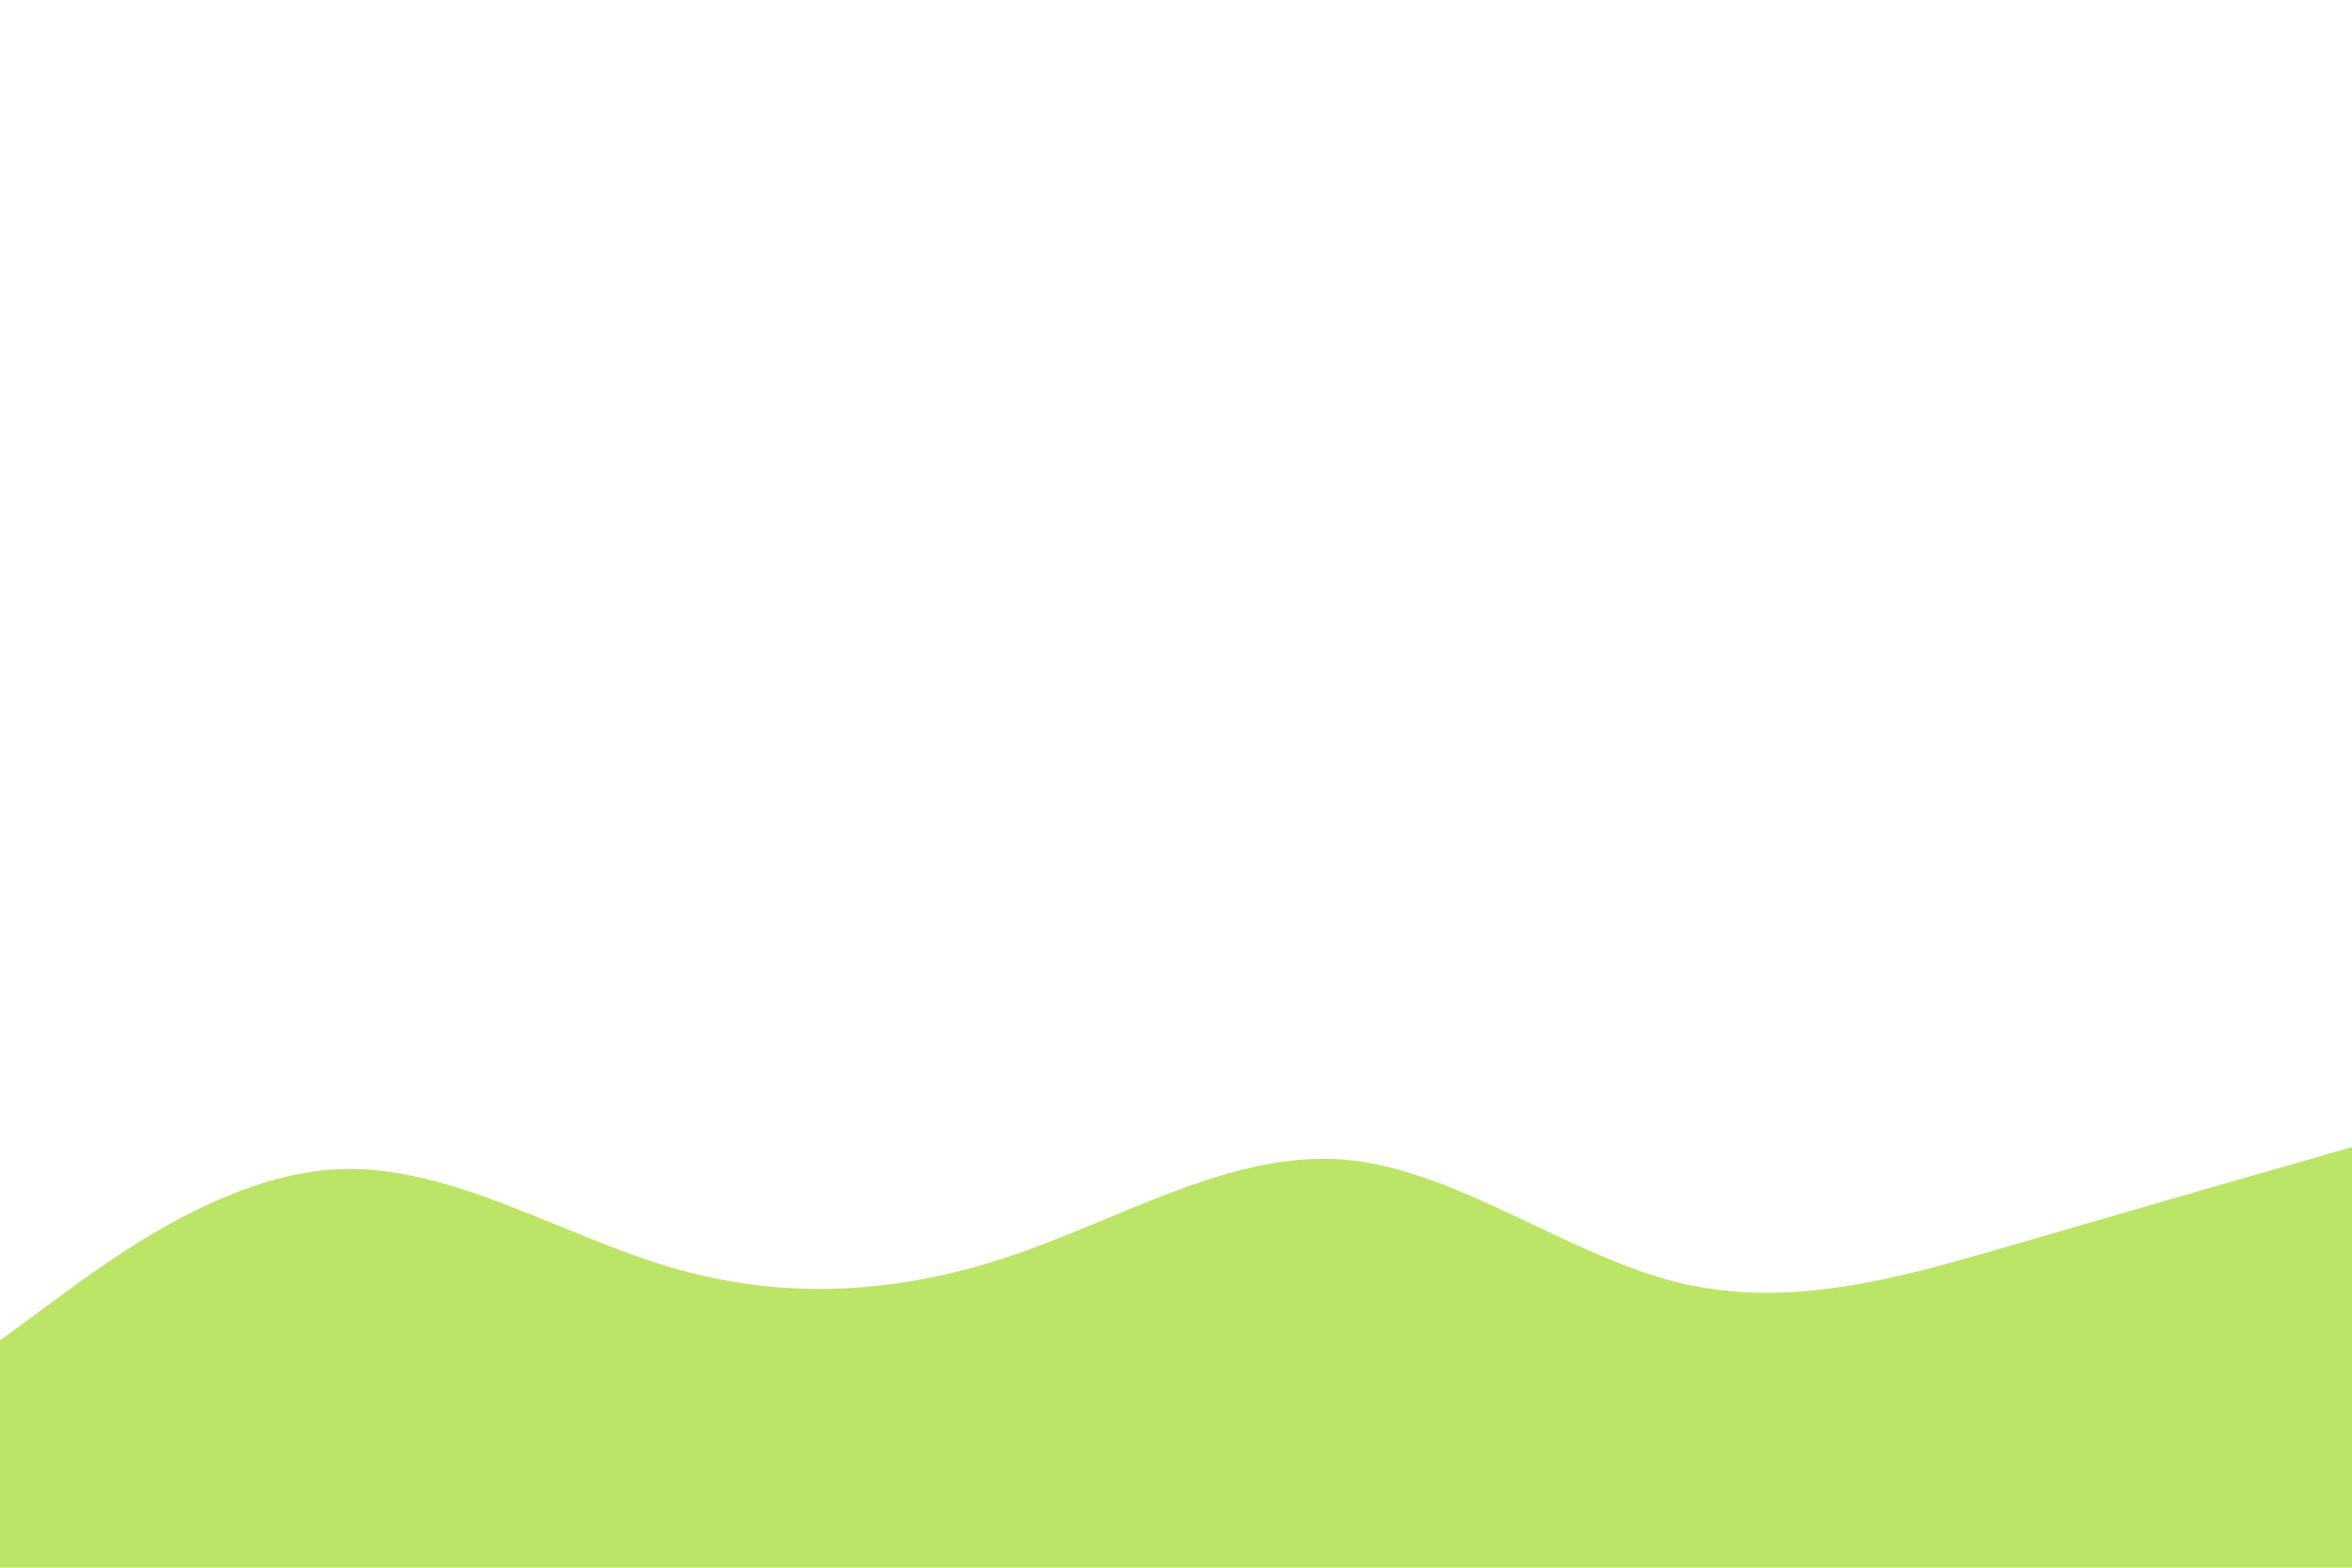 <svg id="visual" viewBox="0 0 900 600" width="900" height="600" xmlns="http://www.w3.org/2000/svg" xmlns:xlink="http://www.w3.org/1999/xlink" version="1.1"><path d="M0 513L21.5 497.2C43 481.3 86 449.7 128.8 447.5C171.7 445.3 214.3 472.7 257.2 485.2C300 497.7 343 495.3 385.8 481C428.7 466.7 471.3 440.3 514.2 443.8C557 447.3 600 480.7 642.8 491C685.7 501.3 728.3 488.7 771.2 476.2C814 463.7 857 451.3 878.5 445.2L900 439L900 601L878.5 601C857 601 814 601 771.2 601C728.3 601 685.7 601 642.8 601C600 601 557 601 514.2 601C471.3 601 428.7 601 385.8 601C343 601 300 601 257.2 601C214.3 601 171.7 601 128.8 601C86 601 43 601 21.5 601L0 601Z" fill="#BCE567" stroke-linecap="round" stroke-linejoin="miter"></path></svg>